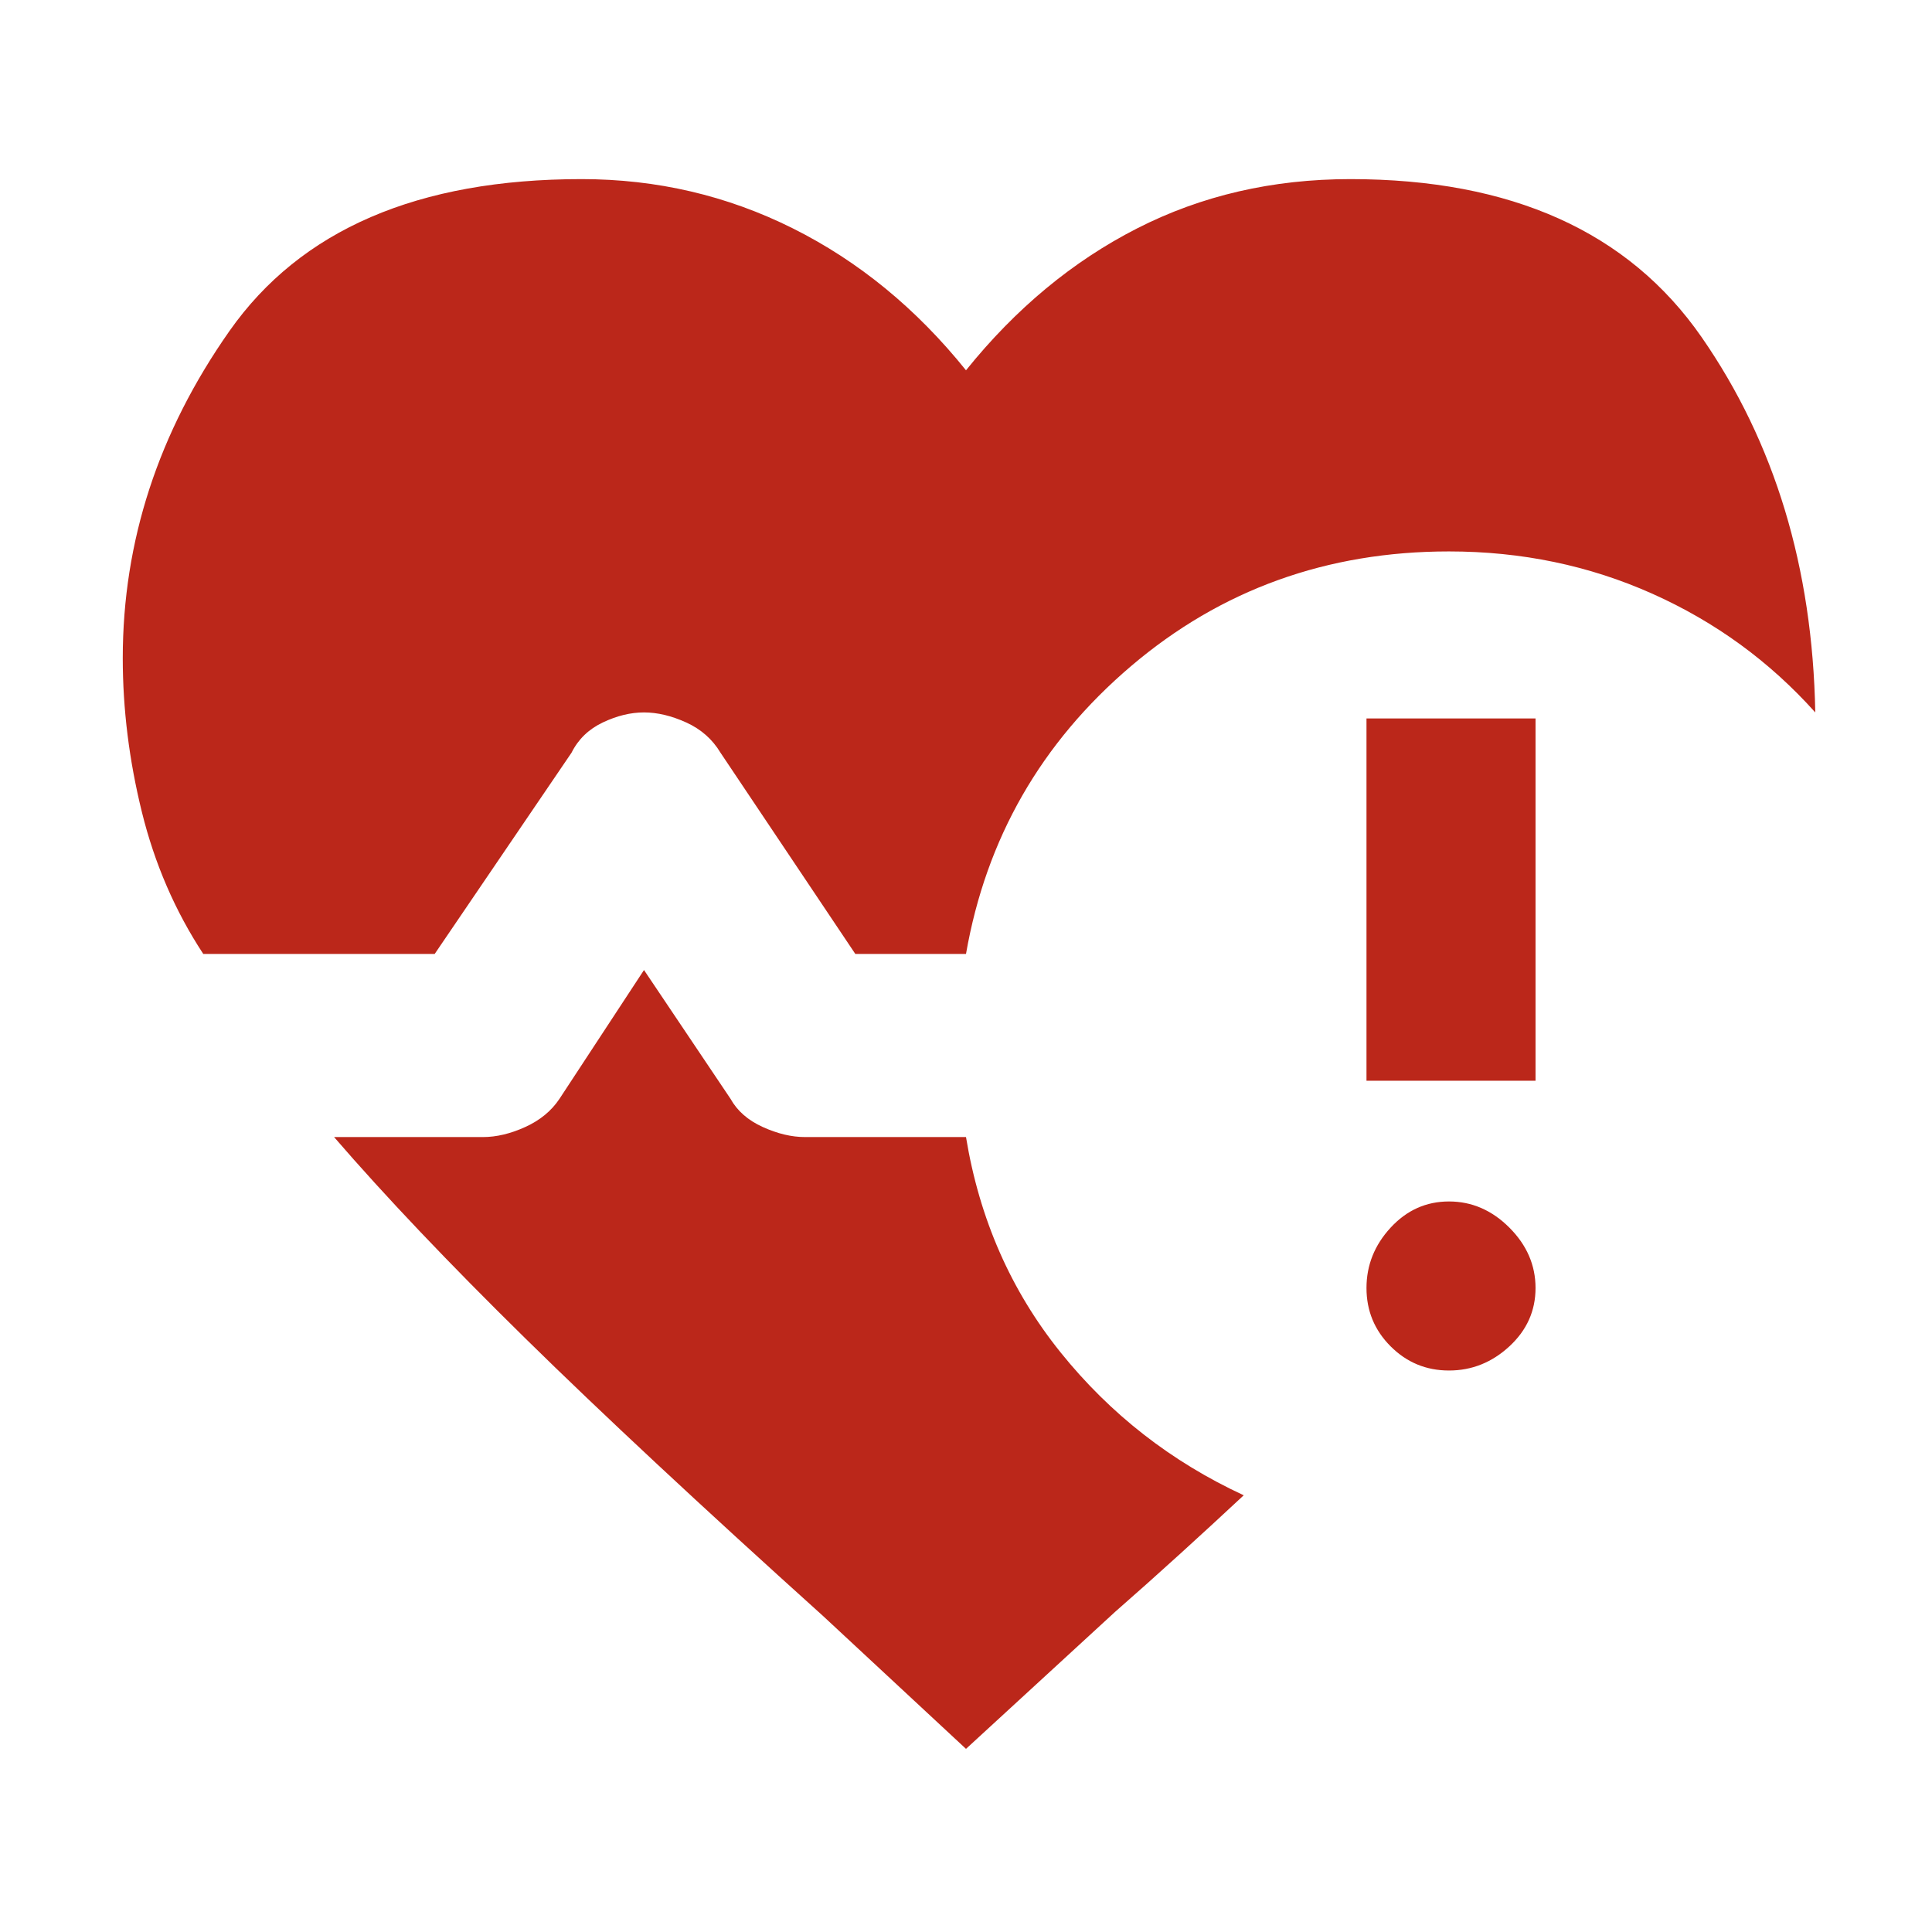 <svg xmlns="http://www.w3.org/2000/svg" height="48px" viewBox="0 -960 960 960" width="48px" fill="#BB271A"><path d="M101-486q-21-32-30.5-70.5T61-633q0-87 53-162.5T289-871q56 0 105 24.5t86 70.5q37-46 85-70.5T671-871q120 0 174.5 78.5T902-606q-34-38-81-59t-101-21q-91 0-158 57t-82 143h-55l-67-100q-6-10-17-15t-21-5q-10 0-20.5 5T284-586l-68 100H101ZM480-91l-71-66q-91-82-148-138t-95-100h74q10 0 21-5t17-14l42-64 43 64q5 9 16 14t21 5h80q10 61 47 107t91 71q-15 14-31.5 29T554-159l-74 68Zm240-188q-17 0-29-12t-12-29q0-17 12-30t29-13q17 0 30 13t13 30q0 17-13 29t-30 12Zm-41-144v-180h84v180h-84Z"/></svg>